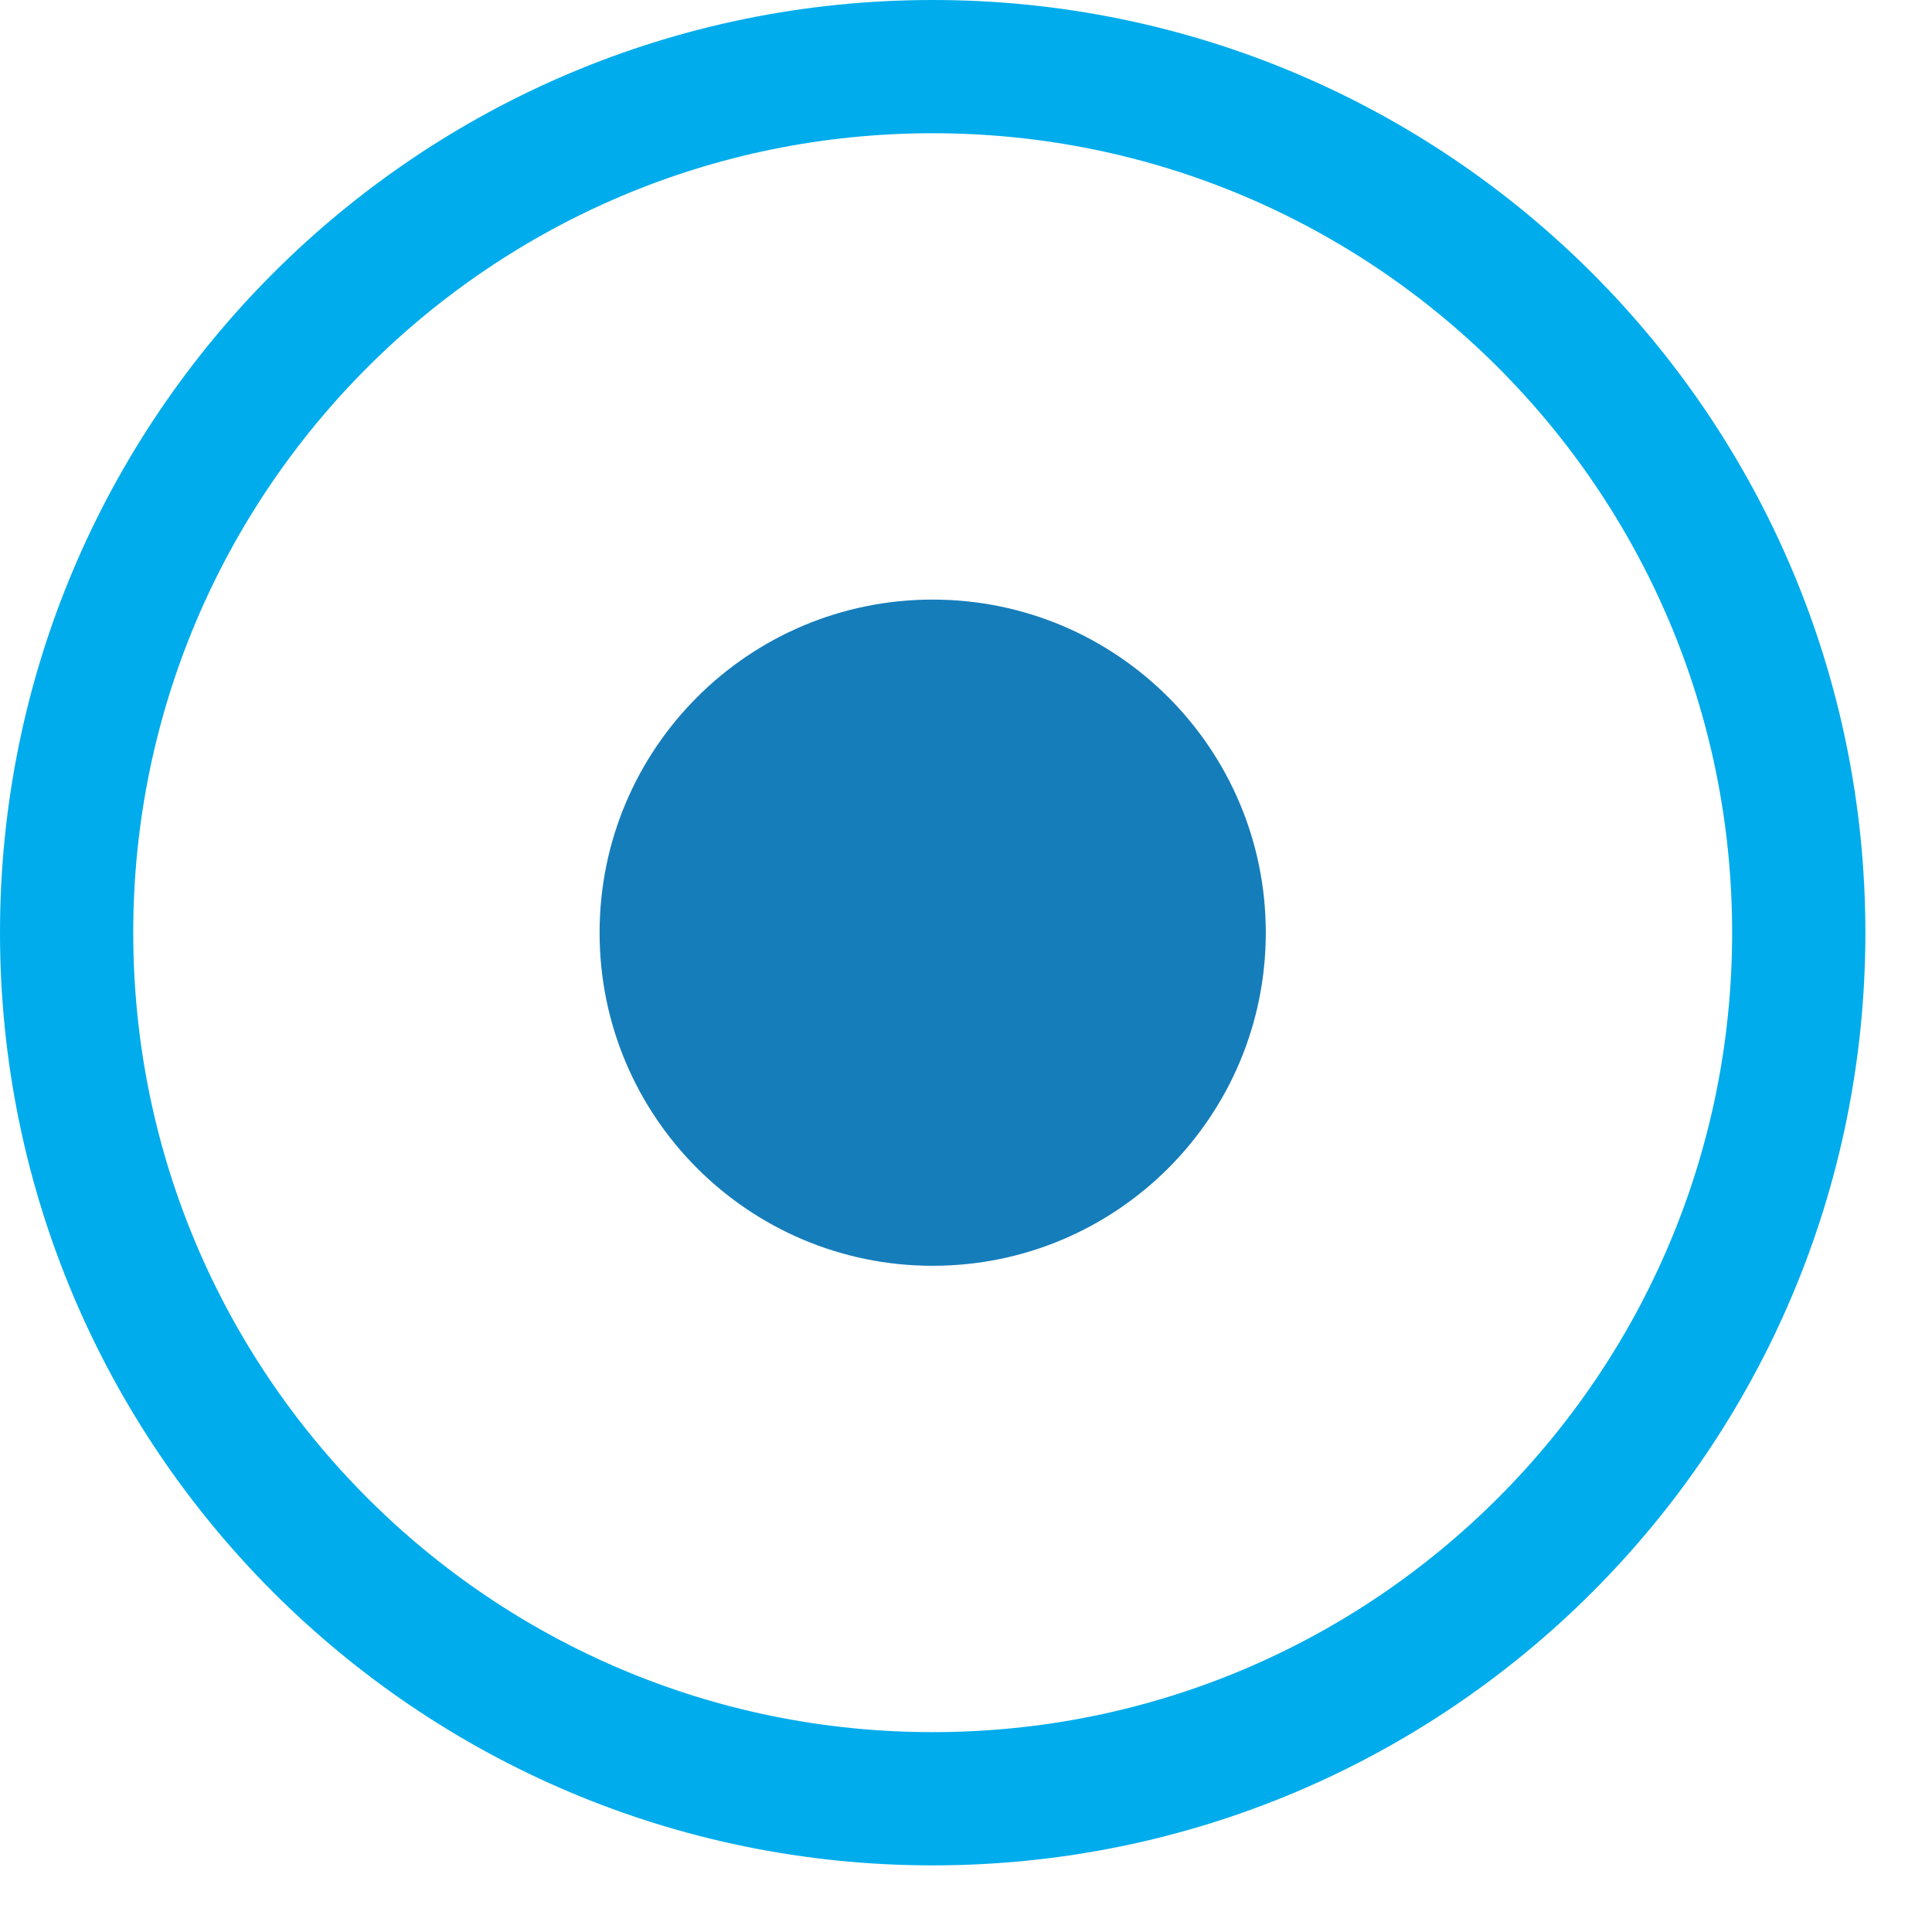 <svg
 xmlns="http://www.w3.org/2000/svg"
 xmlns:xlink="http://www.w3.org/1999/xlink"
 width="14.5px" height="14.5px">
<path fill-rule="evenodd"  fill="rgb(22, 125, 187)"
 d="M7.000,4.500 C8.381,4.500 9.500,5.619 9.500,7.000 C9.500,8.381 8.381,9.500 7.000,9.500 C5.619,9.500 4.500,8.381 4.500,7.000 C4.500,5.619 5.619,4.500 7.000,4.500 Z"/>
<path fill-rule="evenodd"  stroke="rgb(0, 172, 236)" stroke-width="1px" stroke-linecap="butt" stroke-linejoin="miter" fill-opacity="0.502" fill="none"
 d="M7.000,0.500 C10.590,0.500 13.500,3.410 13.500,7.000 C13.500,10.590 10.590,13.500 7.000,13.500 C3.410,13.500 0.500,10.590 0.500,7.000 C0.500,3.410 3.410,0.500 7.000,0.500 Z"/>
</svg>
